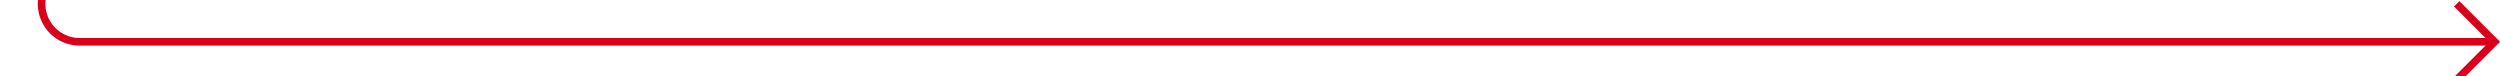﻿<?xml version="1.0" encoding="utf-8"?>
<svg version="1.1" xmlns:xlink="http://www.w3.org/1999/xlink" width="329px" height="10px" preserveAspectRatio="xMinYMid meet" viewBox="1408 685  329 8" xmlns="http://www.w3.org/2000/svg">
  <path d="M 1241.96 446.341  A 1 1 0 0 0 1242.5 446.5 L 1408 446.5  A 5 5 0 0 1 1413.5 451.5 L 1413.5 684  A 5 5 0 0 0 1418.5 689.5 L 1736 689.5  " stroke-width="1" stroke="#d9001b" fill="none" />
  <path d="M 1243.429 443.5  A 3 3 0 0 0 1240.429 446.5 A 3 3 0 0 0 1243.429 449.5 A 3 3 0 0 0 1246.429 446.5 A 3 3 0 0 0 1243.429 443.5 Z M 1730.946 684.854  L 1735.593 689.5  L 1730.946 694.146  L 1731.654 694.854  L 1736.654 689.854  L 1737.007 689.5  L 1736.654 689.146  L 1731.654 684.146  L 1730.946 684.854  Z " fill-rule="nonzero" fill="#d9001b" stroke="none" />
</svg>